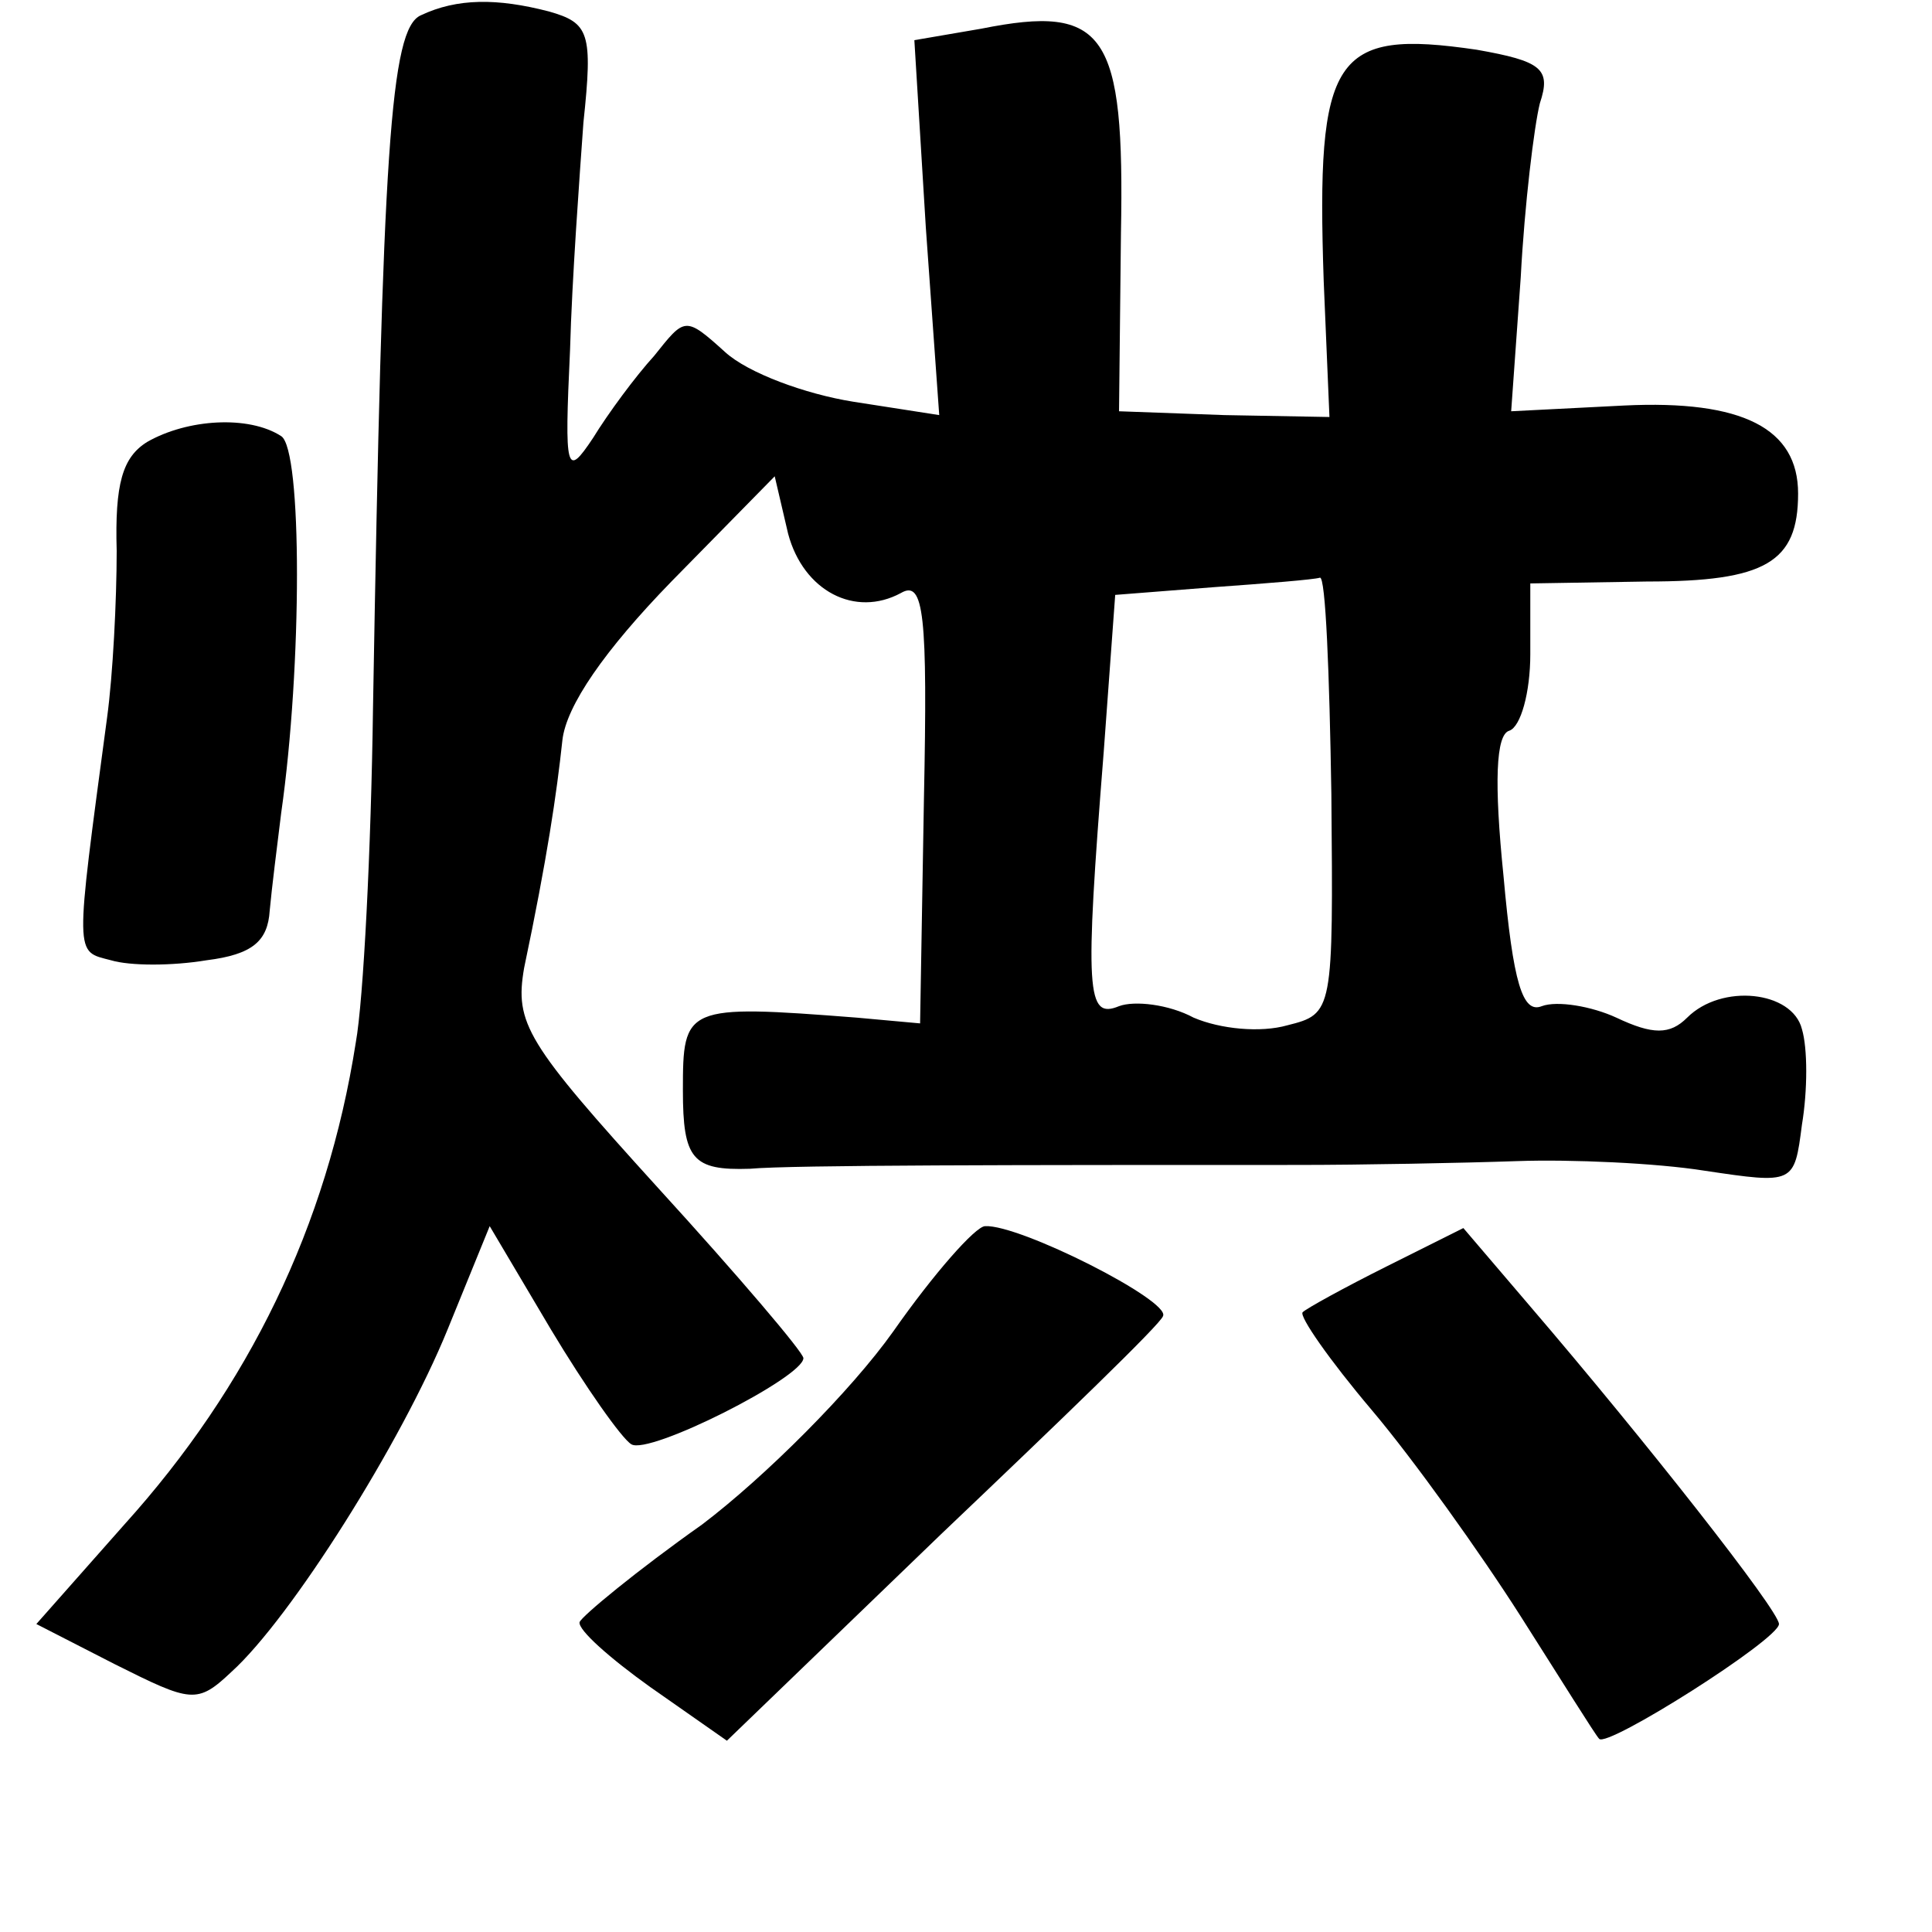 <?xml version="1.0" standalone="no"?>
<!DOCTYPE svg PUBLIC "-//W3C//DTD SVG 20010904//EN"
 "http://www.w3.org/TR/2001/REC-SVG-20010904/DTD/svg10.dtd">
<svg version="1.0" xmlns="http://www.w3.org/2000/svg"
 width="101pt" height="101pt" viewBox="0 0 101 101"
 preserveAspectRatio="xMidYMid meet">
<g transform="translate(0,101) scale(0.1,-0.1)"
fill="#000000" stroke="none">
<path d="M220 1002 c-16 -7 -20 -71 -25 -362 -1 -74 -5 -153 -9 -175 -15 -96
-56 -180 -121 -252 l-46 -52 41 -21 c40 -20 43 -21 61 -4 31 28 89 120 113
179 l22 54 32 -54 c18 -30 37 -57 42 -60 9 -6 90 35 90 45 0 3 -34 43 -76 89
-69 76 -75 86 -70 115 12 57 17 91 20 119 2 18 22 47 57 83 l54 55 7 -30 c8
-30 35 -44 59 -31 12 7 14 -11 12 -108 l-2 -117 -33 3 c-90 7 -91 6 -91 -38 0
-36 5 -42 35 -41 22 2 143 2 286 2 34 0 86 1 115 2 28 1 73 -1 98 -5 47 -7 47
-7 51 24 3 18 3 40 0 50 -5 20 -42 24 -60 6 -9 -9 -18 -9 -37 0 -13 6 -31 9
-39 6 -10 -4 -15 12 -20 68 -5 49 -4 74 3 76 6 2 11 20 11 40 l0 37 61 1 c62
0 79 10 79 46 0 34 -29 49 -91 46 l-59 -3 5 70 c2 38 7 79 10 91 6 18 1 22
-33 28 -75 11 -84 -3 -80 -121 l3 -71 -55 1 -55 2 1 93 c2 105 -8 120 -73 107
l-35 -6 6 -98 7 -98 -45 7 c-25 4 -55 15 -67 26 -21 19 -21 18 -37 -2 -10 -11
-24 -30 -32 -43 -14 -21 -15 -18 -12 46 1 37 5 91 7 119 5 47 3 52 -18 58 -27
7 -48 7 -67 -2z m476 -407 c1 -114 1 -115 -23 -121 -14 -4 -35 -2 -49 4 -13 7
-31 9 -39 6 -17 -7 -18 7 -8 133 l6 82 51 4 c28 2 53 4 56 5 3 1 5 -50 6 -113z"/>
<path d="M77 779 c-13 -8 -17 -22 -16 -57 0 -26 -2 -65 -5 -87 -17 -127 -17
-122 2 -127 10 -3 32 -3 50 0 24 3 32 10 33 26 1 11 4 35 6 51 11 77 11 190 0
197 -17 11 -49 9 -70 -3z"/>
<path d="M467 314 c-22 -31 -67 -76 -100 -101 -34 -24 -63 -48 -64 -51 -1 -4
16 -19 37 -34 l40 -28 112 108 c62 59 115 110 116 114 4 8 -75 48 -93 47 -5 0
-27 -25 -48 -55z"/>
<path d="M725 348 c-22 -11 -42 -22 -44 -24 -2 -2 14 -25 36 -51 22 -26 57
-75 78 -108 21 -33 39 -62 41 -64 4 -5 94 52 94 60 0 7 -70 96 -130 166 l-35
41 -40 -20z"/>
</g>
</svg>
